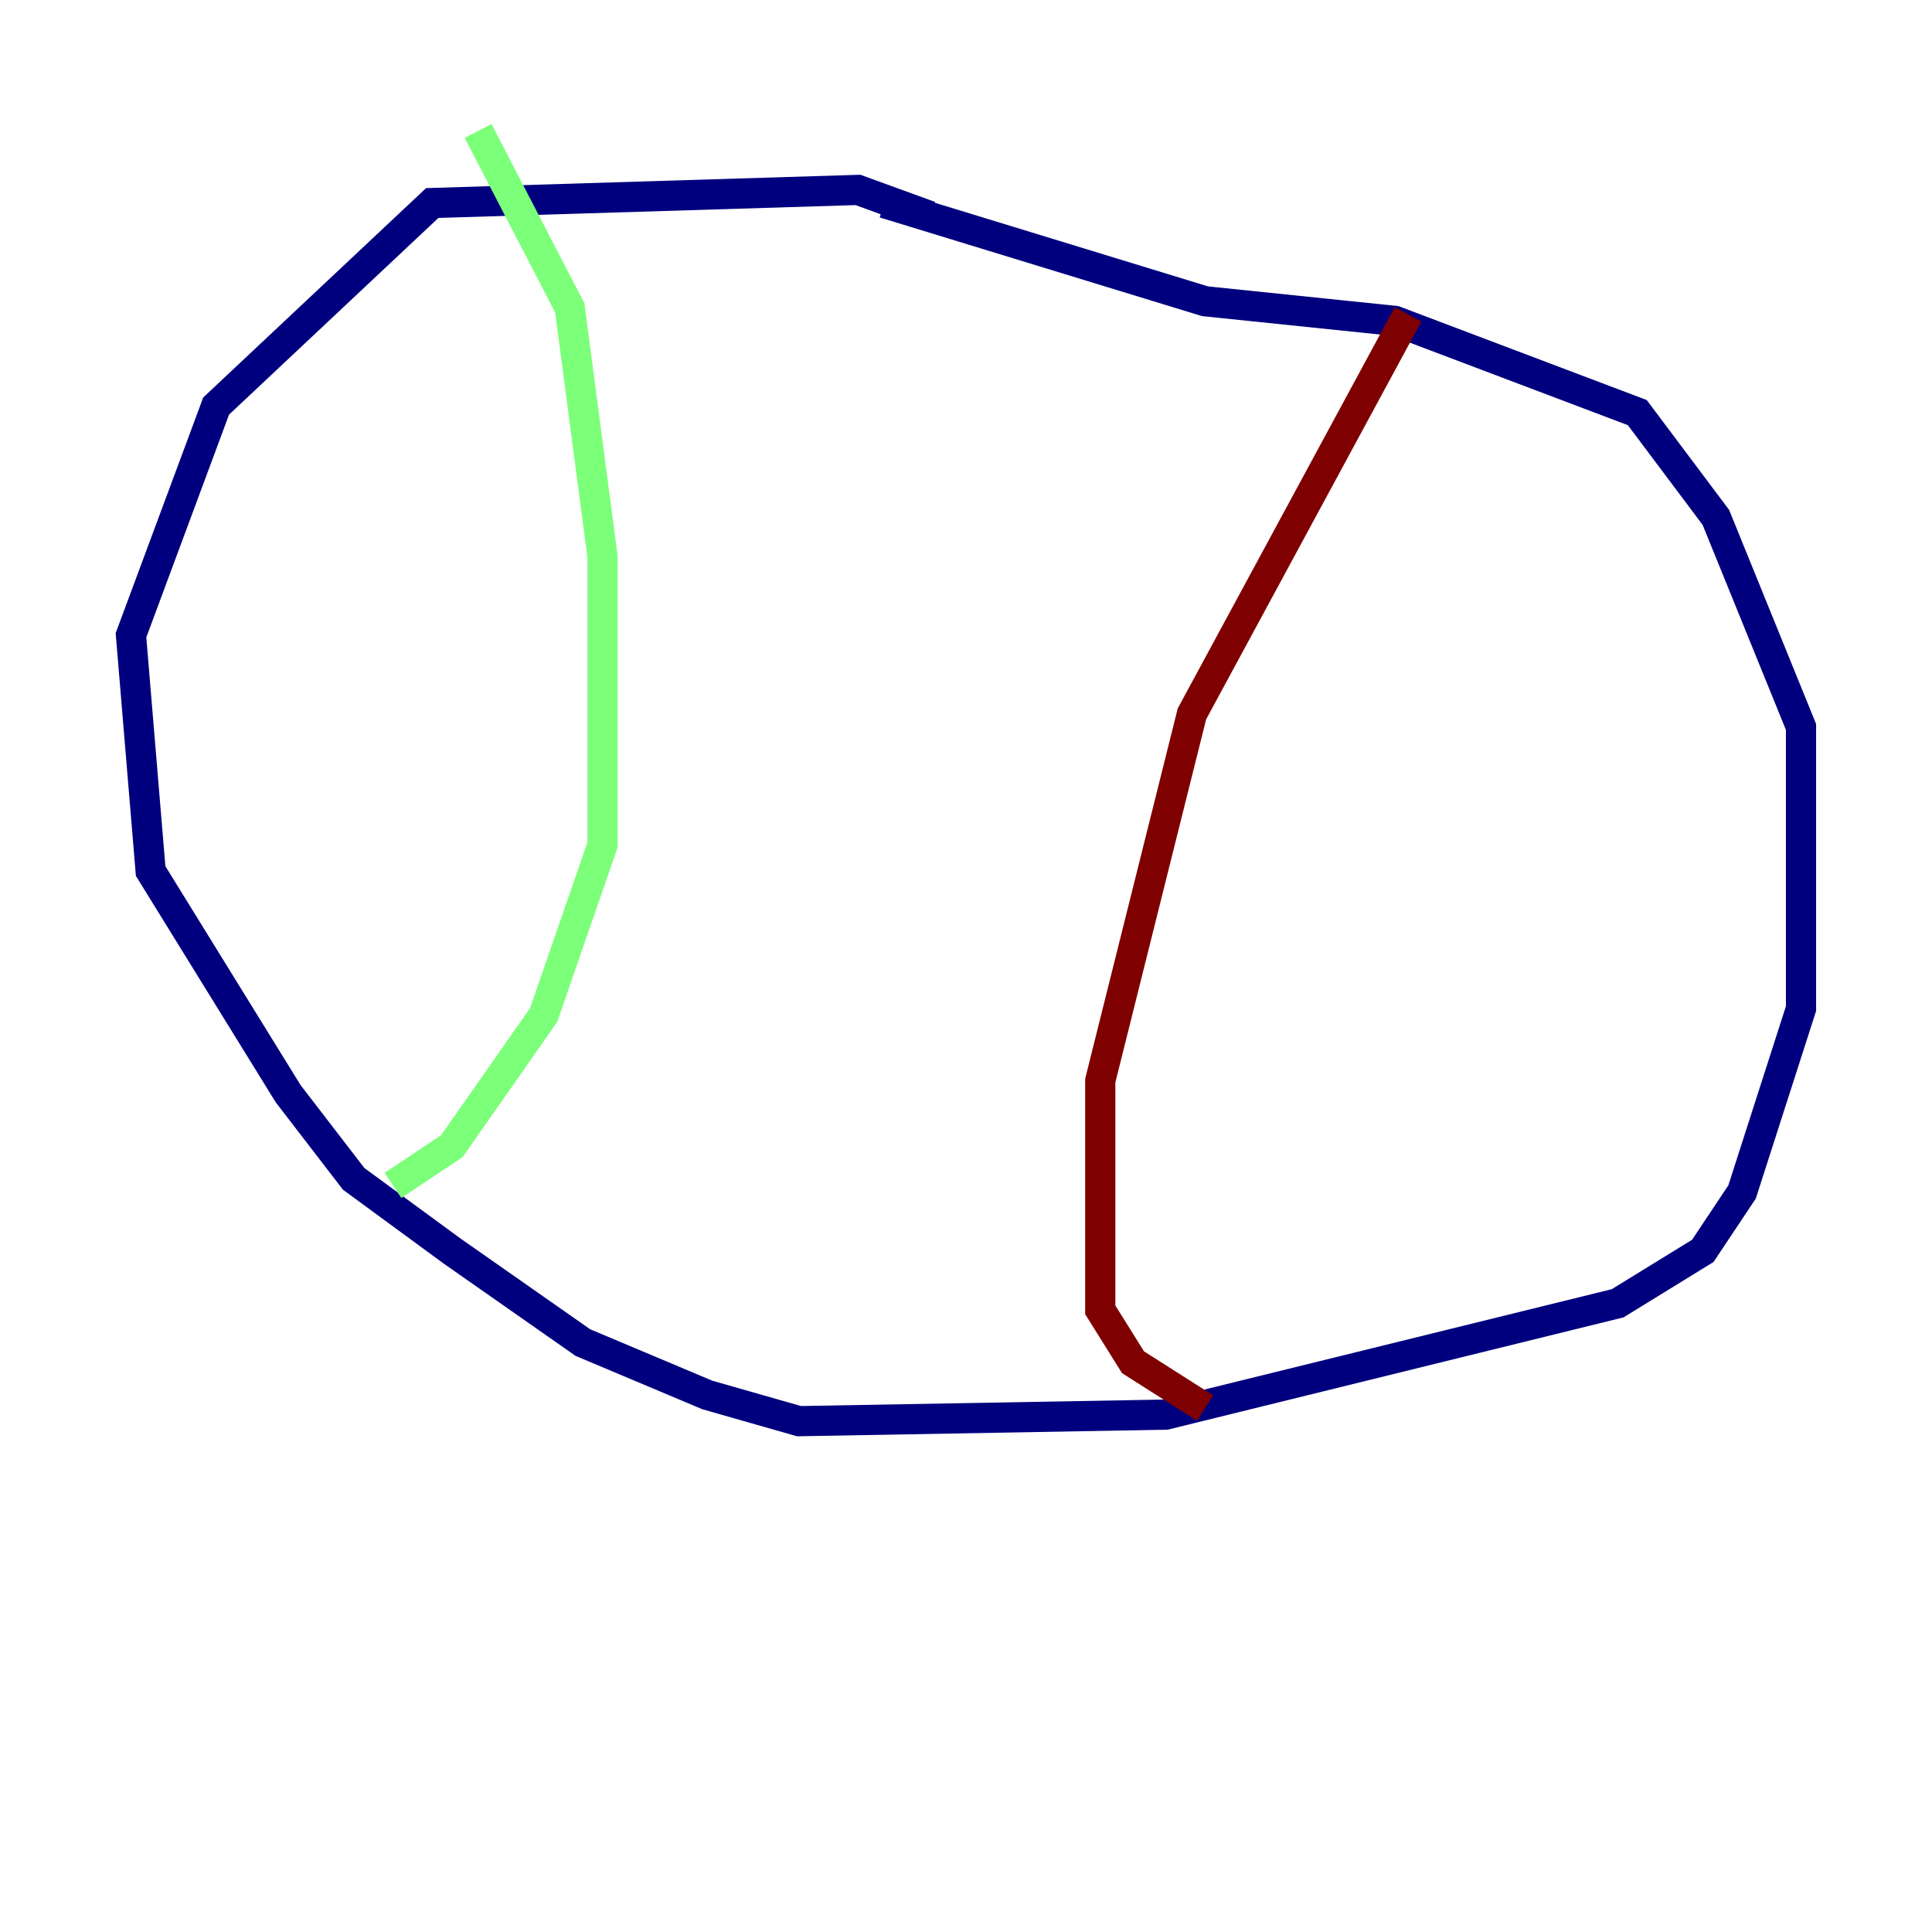 <?xml version="1.0" encoding="utf-8" ?>
<svg baseProfile="tiny" height="128" version="1.2" viewBox="0,0,128,128" width="128" xmlns="http://www.w3.org/2000/svg" xmlns:ev="http://www.w3.org/2001/xml-events" xmlns:xlink="http://www.w3.org/1999/xlink"><defs /><polyline fill="none" points="61.614,14.319 56.841,12.583 28.637,13.451 14.319,26.902 8.678,42.088 9.98,57.709 19.091,72.461 23.43,78.102 29.939,82.875 38.617,88.949 46.861,92.42 52.936,94.156 77.234,93.722 107.173,86.346 112.814,82.875 115.417,78.969 119.322,66.82 119.322,48.163 113.681,34.278 108.475,27.336 92.42,21.261 79.837,19.959 58.576,13.451" stroke="#00007f" stroke-width="2" /><polyline fill="none" points="31.675,8.678 37.749,20.393 39.919,36.881 39.919,55.973 36.014,67.254 29.939,75.932 26.034,78.536" stroke="#7cff79" stroke-width="2" /><polyline fill="none" points="93.288,20.827 78.969,47.295 72.895,71.593 72.895,86.78 75.064,90.251 79.837,93.288" stroke="#7f0000" stroke-width="2" /></svg>
